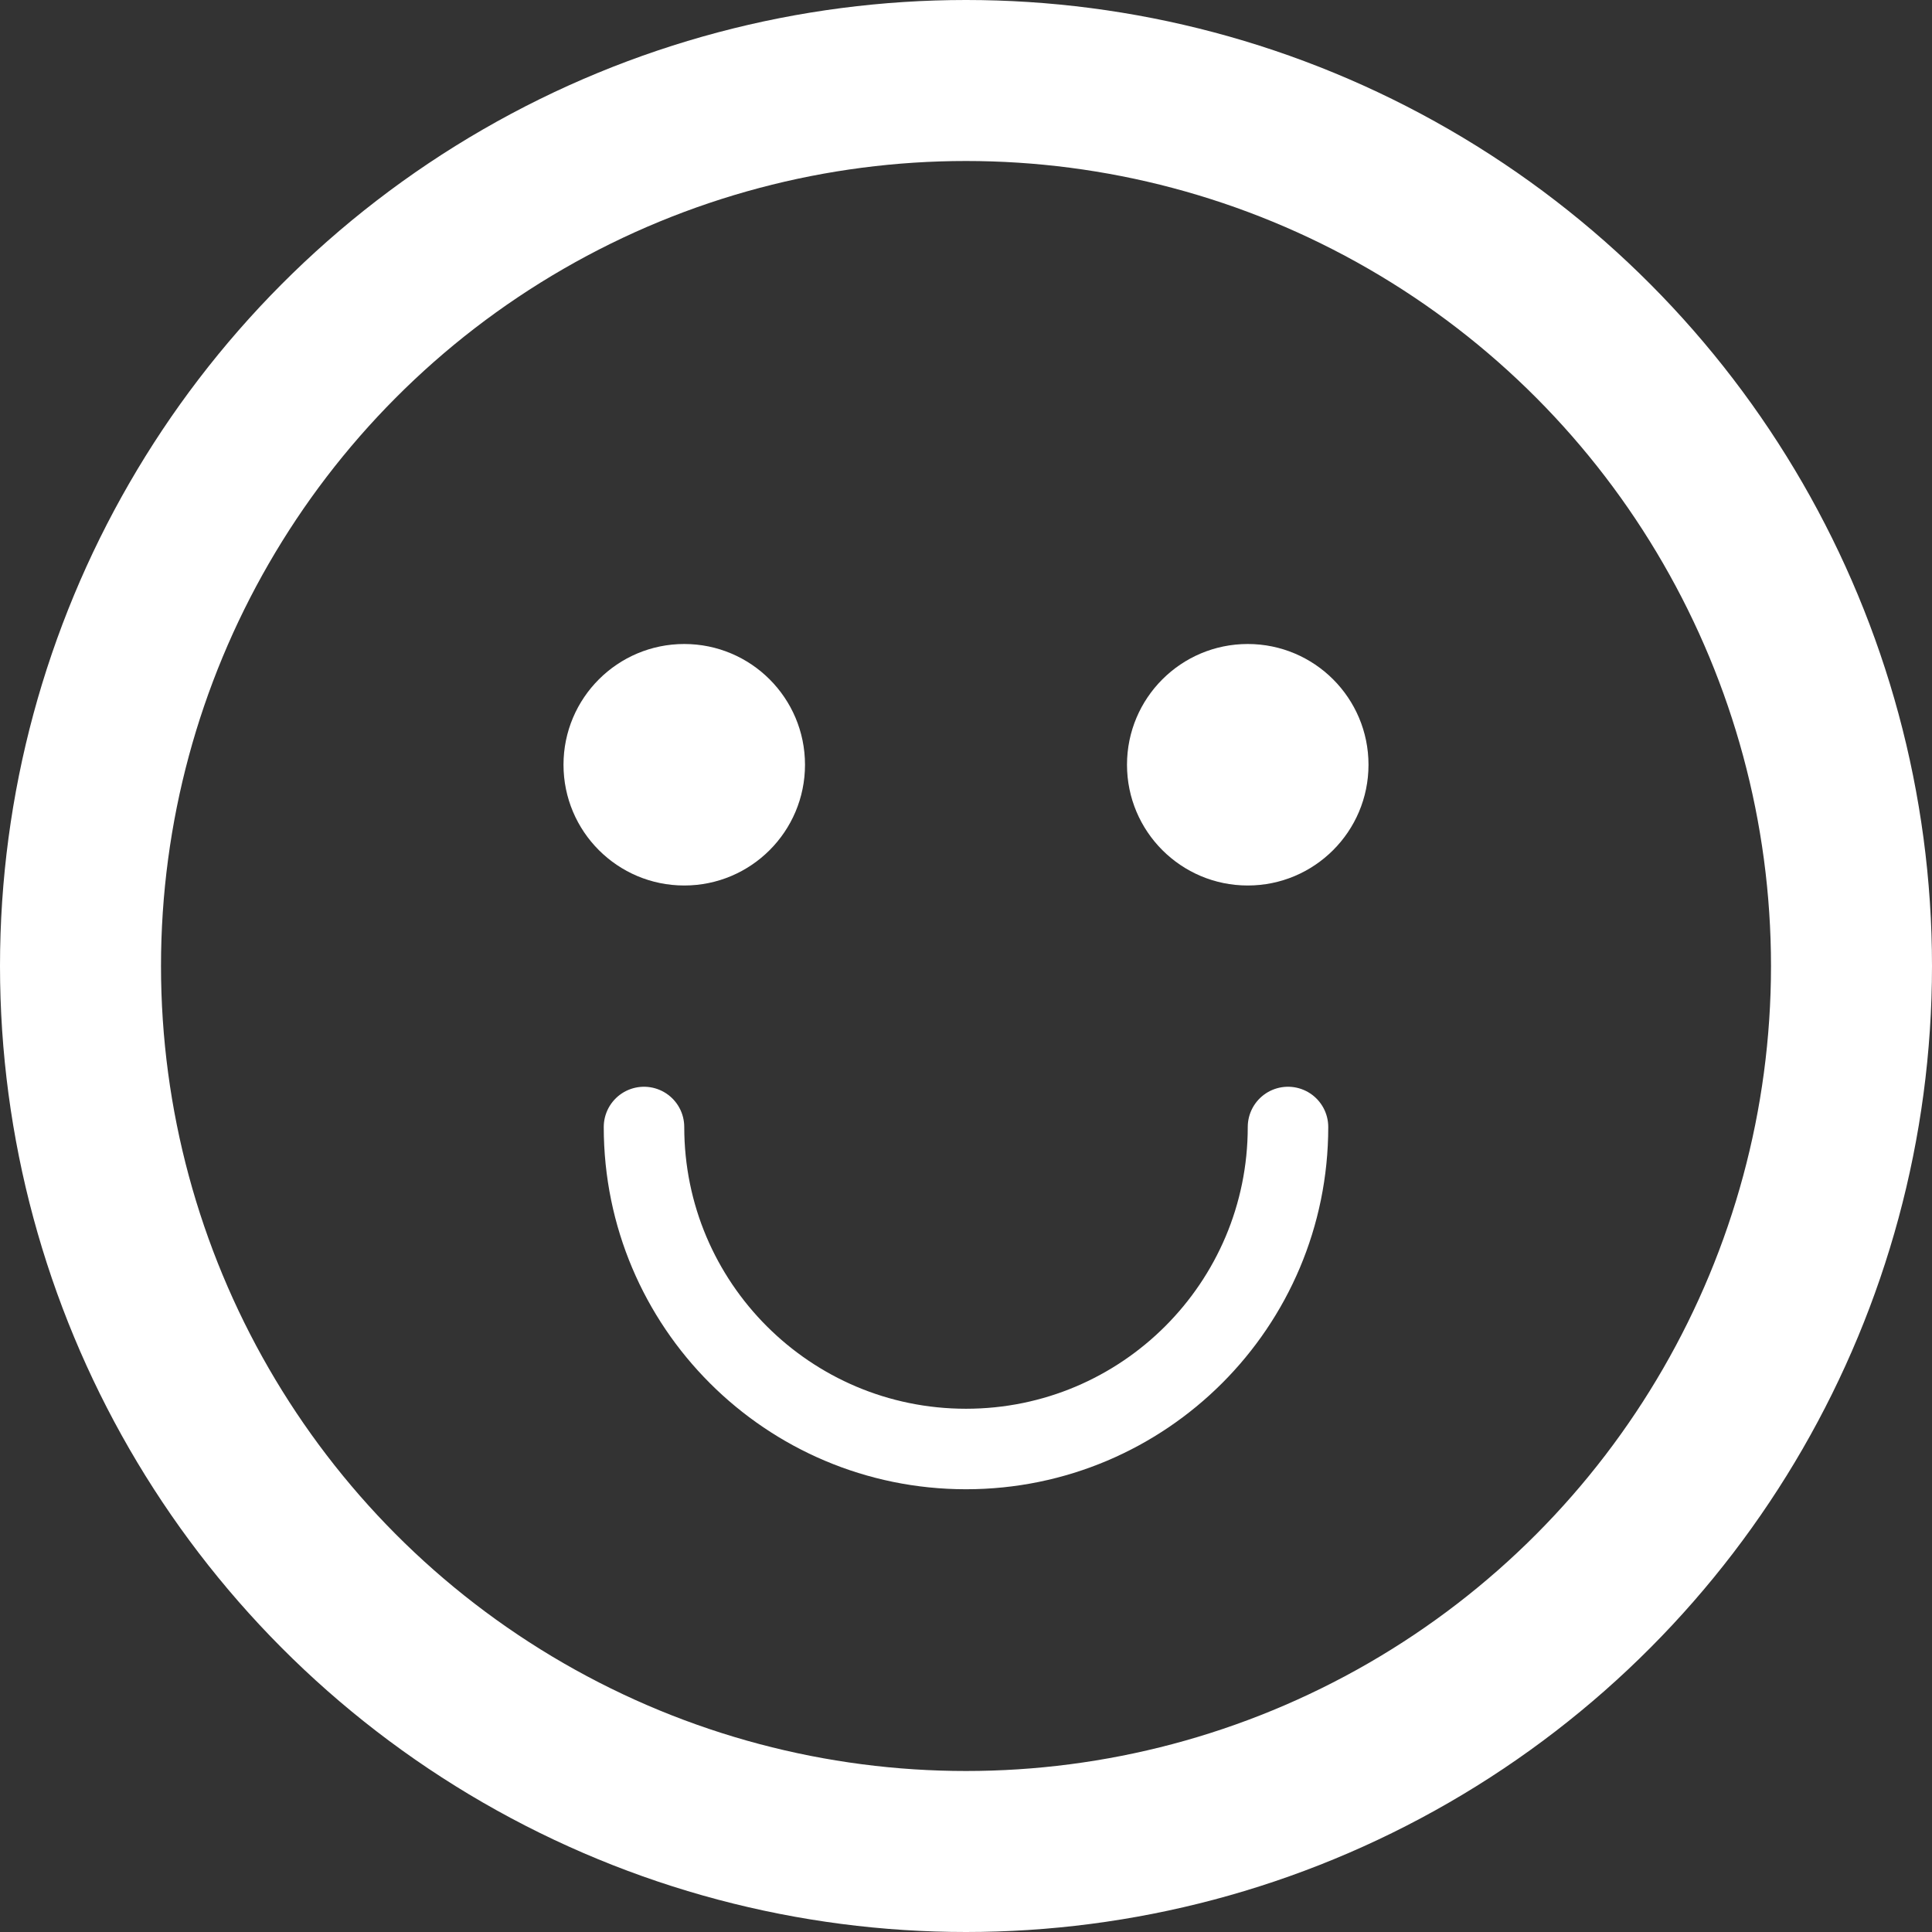 <svg width="24" height="24" viewBox="0 0 24 24" fill="none" xmlns="http://www.w3.org/2000/svg">
<rect x="0" y="0" width="24" height="24" fill="#333333" stroke="none"/>
<circle cx="12" cy="12" r="11" stroke="white" stroke-width="2"/>
<path d="M16 14C16 16.209 14.209 18 12 18C9.791 18 8 16.209 8 14" stroke="white" stroke-linecap="round"/>
<circle cx="8.5" cy="9.5" r="1.5" fill="white"/>
<circle cx="15.5" cy="9.5" r="1.5" fill="white"/>
</svg>
